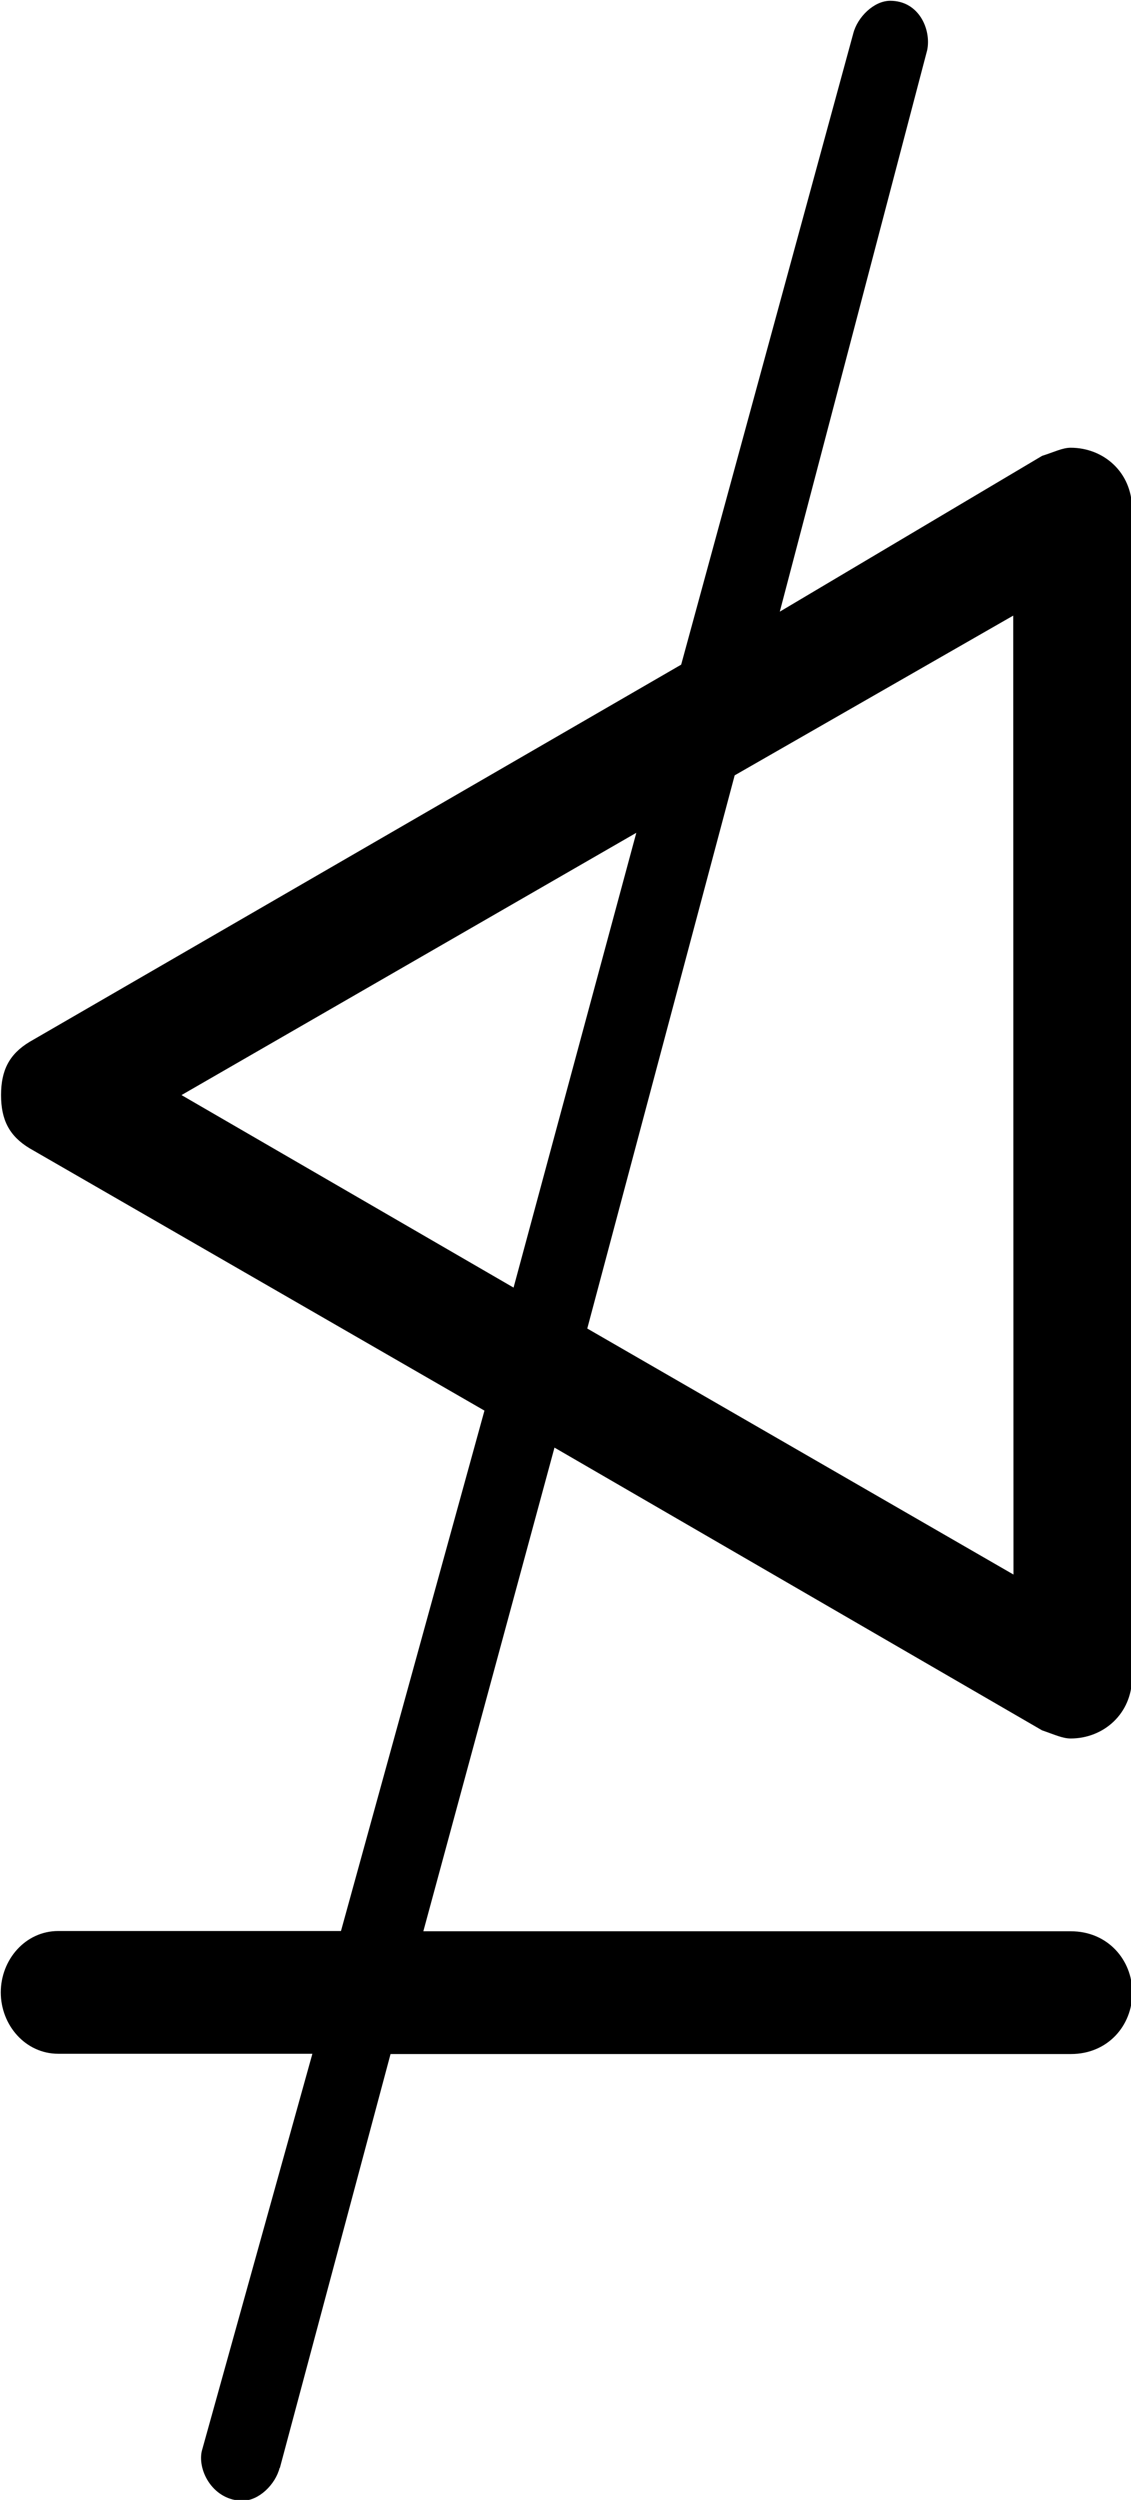 <?xml version="1.0" encoding="UTF-8"?>
<svg fill="#000000" version="1.1" viewBox="0 0 4.312 9.531" xmlns="http://www.w3.org/2000/svg" xmlns:xlink="http://www.w3.org/1999/xlink">
<defs>
<g id="a">
<path d="m1.625 2.094 0.422-1.578h2.594c0.141 0 0.234-0.109 0.234-0.234s-0.094-0.234-0.234-0.234h-2.469l0.5-1.844 1.859 1.078c0.047 0.016 0.078 0.031 0.109 0.031 0.125 0 0.234-0.094 0.234-0.234v-4.453c0-0.141-0.109-0.234-0.234-0.234-0.031 0-0.062 0.016-0.109 0.031l-1 0.594 0.562-2.141c0.016-0.078-0.031-0.188-0.141-0.188-0.062 0-0.125 0.062-0.141 0.125l-0.656 2.406-2.484 1.438c-0.078 0.047-0.109 0.109-0.109 0.203s0.031 0.156 0.109 0.203l1.734 1-0.547 1.984h-1.078c-0.125 0-0.219 0.109-0.219 0.234s0.094 0.234 0.219 0.234h0.969l-0.422 1.516c-0.016 0.078 0.047 0.188 0.156 0.188 0.062 0 0.125-0.062 0.141-0.125zm2.797-3.406-1.625-0.938 0.562-2.109 1.062-0.609zm-1.906-1.094-1.266-0.734 1.734-1z"/>
</g>
</defs>
<g transform="translate(-149.27 -127.45)">
<use x="148.712" y="134.765" xlink:href="#a"/>
</g>
</svg>
